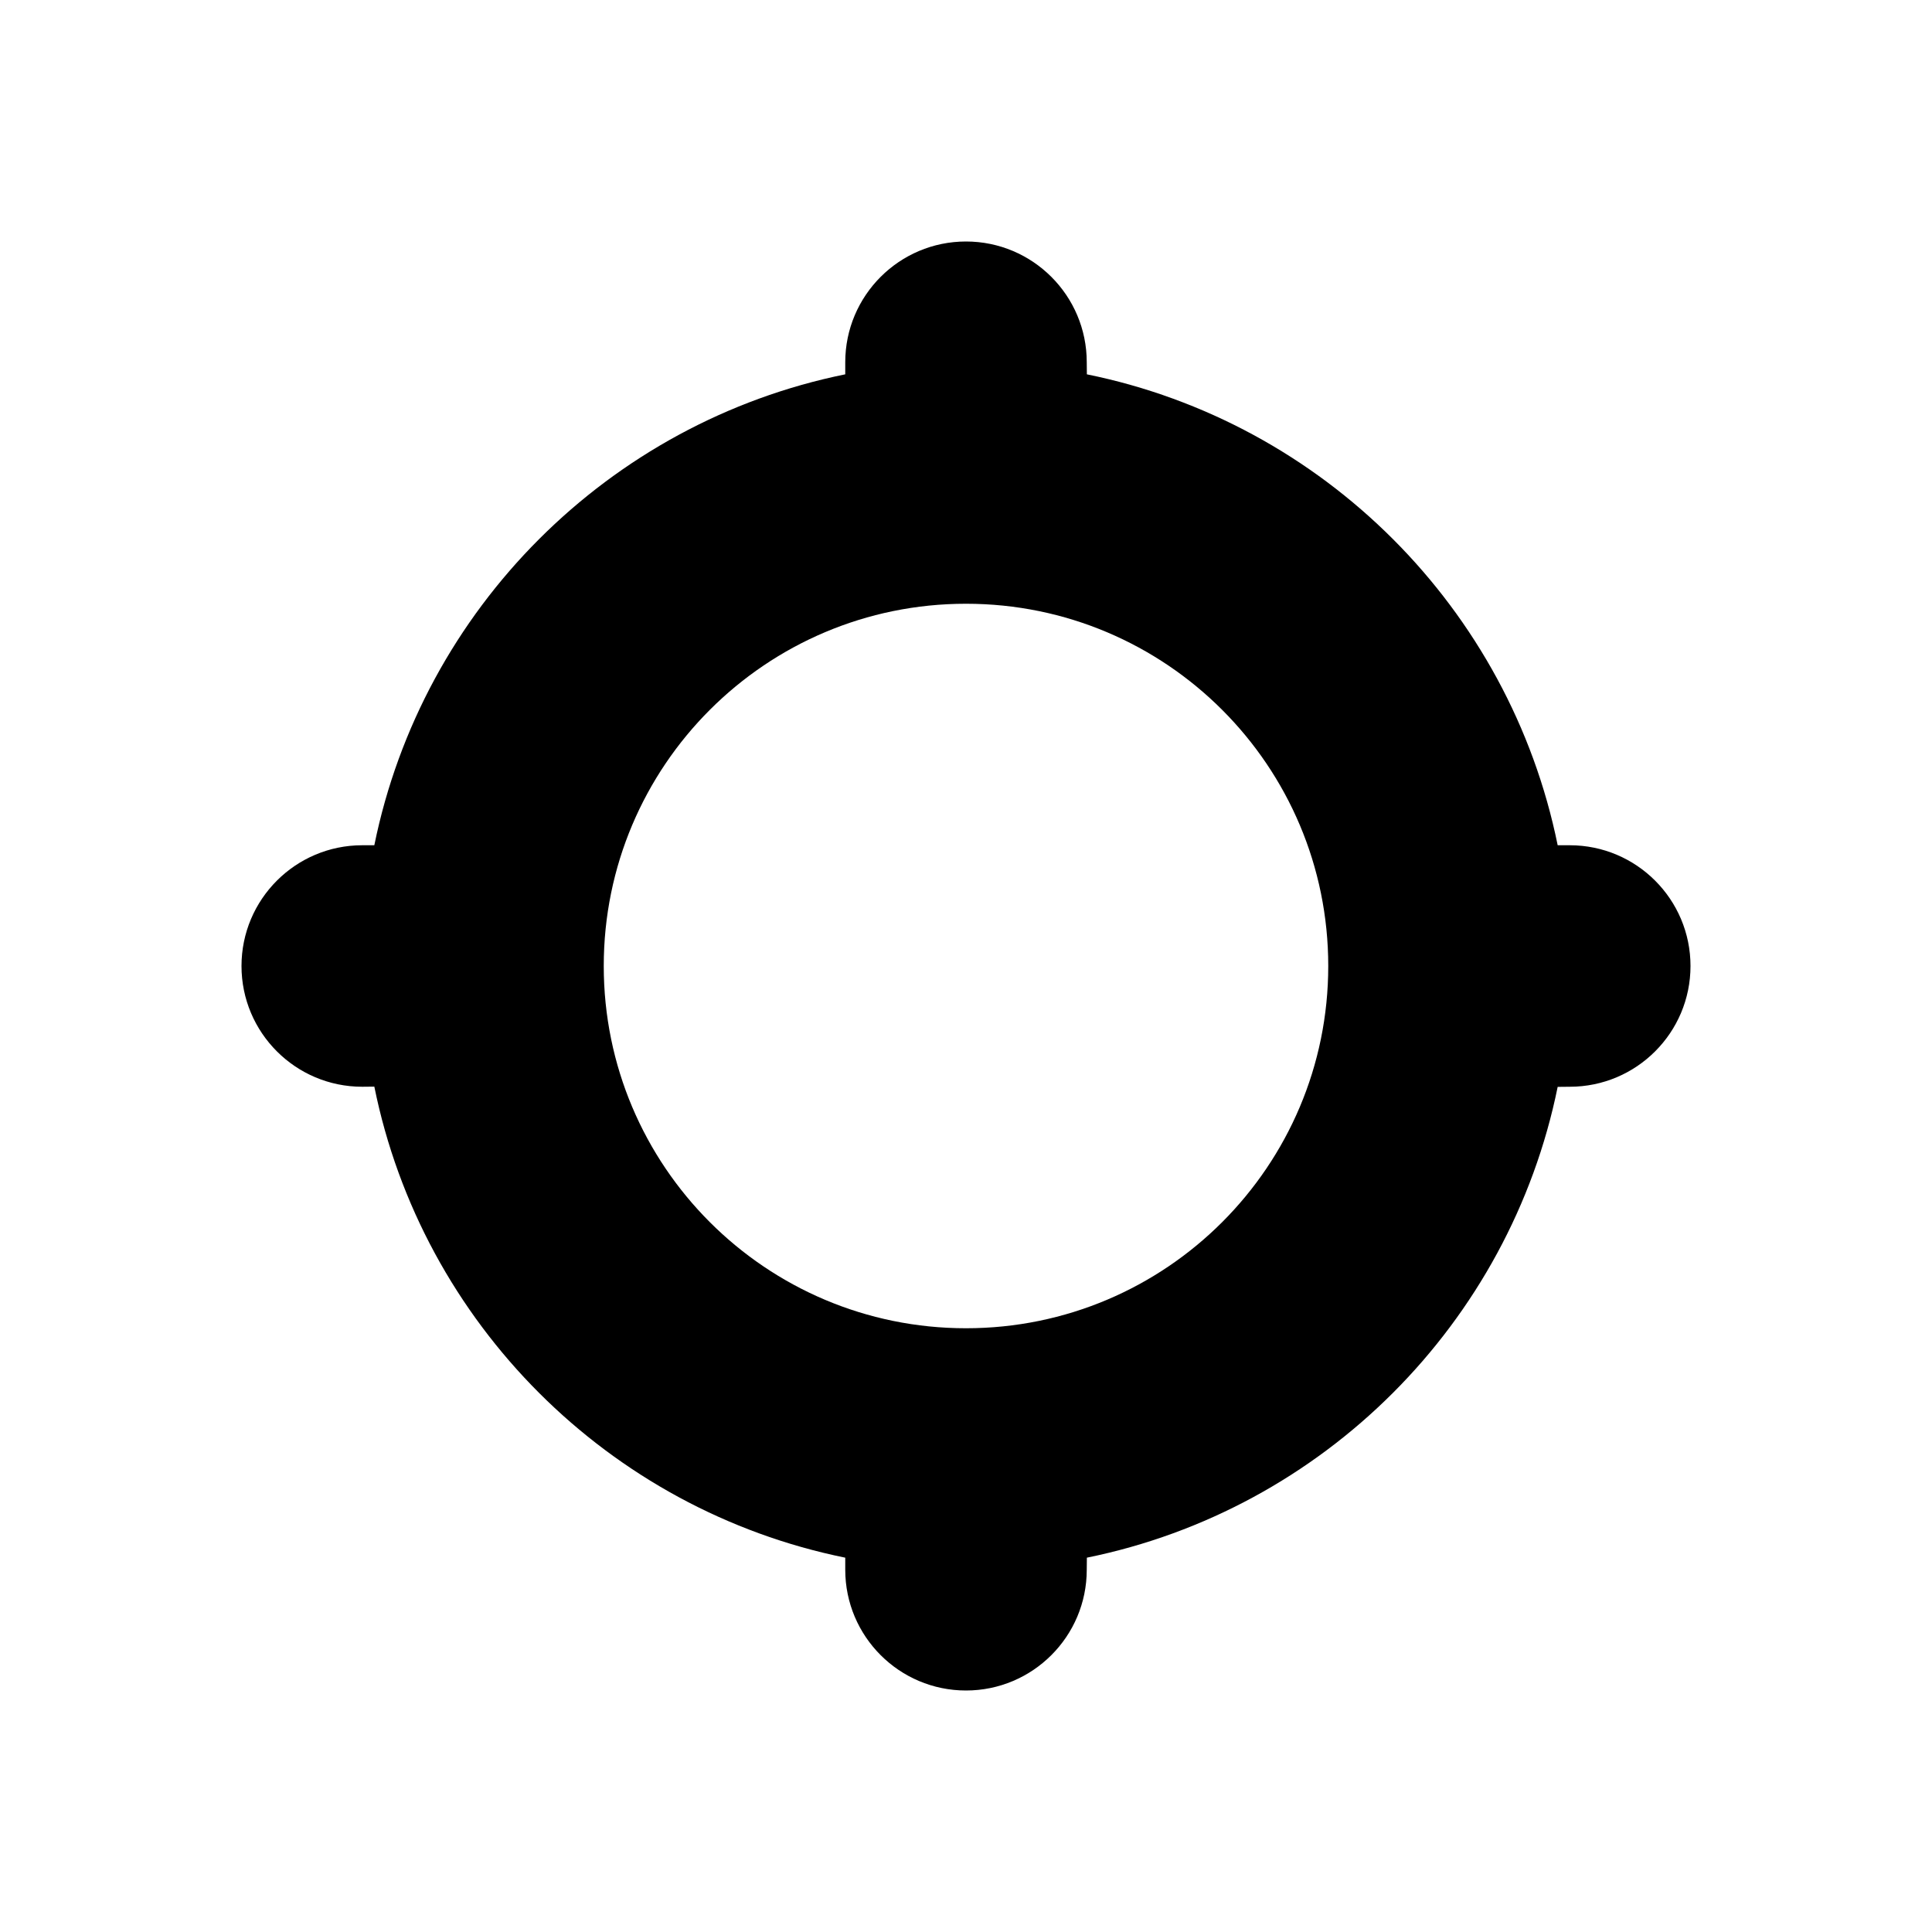 <svg width="16" height="16" viewBox="0 0 16 16" fill="none" xmlns="http://www.w3.org/2000/svg">
<path fill-rule="evenodd" clip-rule="evenodd" d="M8 2C8.552 2 9 2.448 9 3L9.001 3.1C10.96 3.498 12.502 5.041 12.9 7L13 7C13.552 7 14 7.448 14 8C14 8.552 13.552 9 13 9L12.9 9.001C12.502 10.959 10.959 12.502 9.001 12.9L9 13C9 13.552 8.552 14 8 14C7.448 14 7 13.552 7 13L7 12.9C5.041 12.502 3.497 10.959 3.1 8.999L3 9C2.448 9 2 8.552 2 8C2 7.448 2.448 7 3 7L3.1 7C3.498 5.041 5.041 3.498 7 3.1L7 3C7 2.448 7.448 2 8 2ZM8 5C6.343 5 5 6.343 5 8C5 9.657 6.343 11 8 11C9.657 11 11 9.657 11 8C11 6.343 9.657 5 8 5Z" fill="black"/>
</svg>
